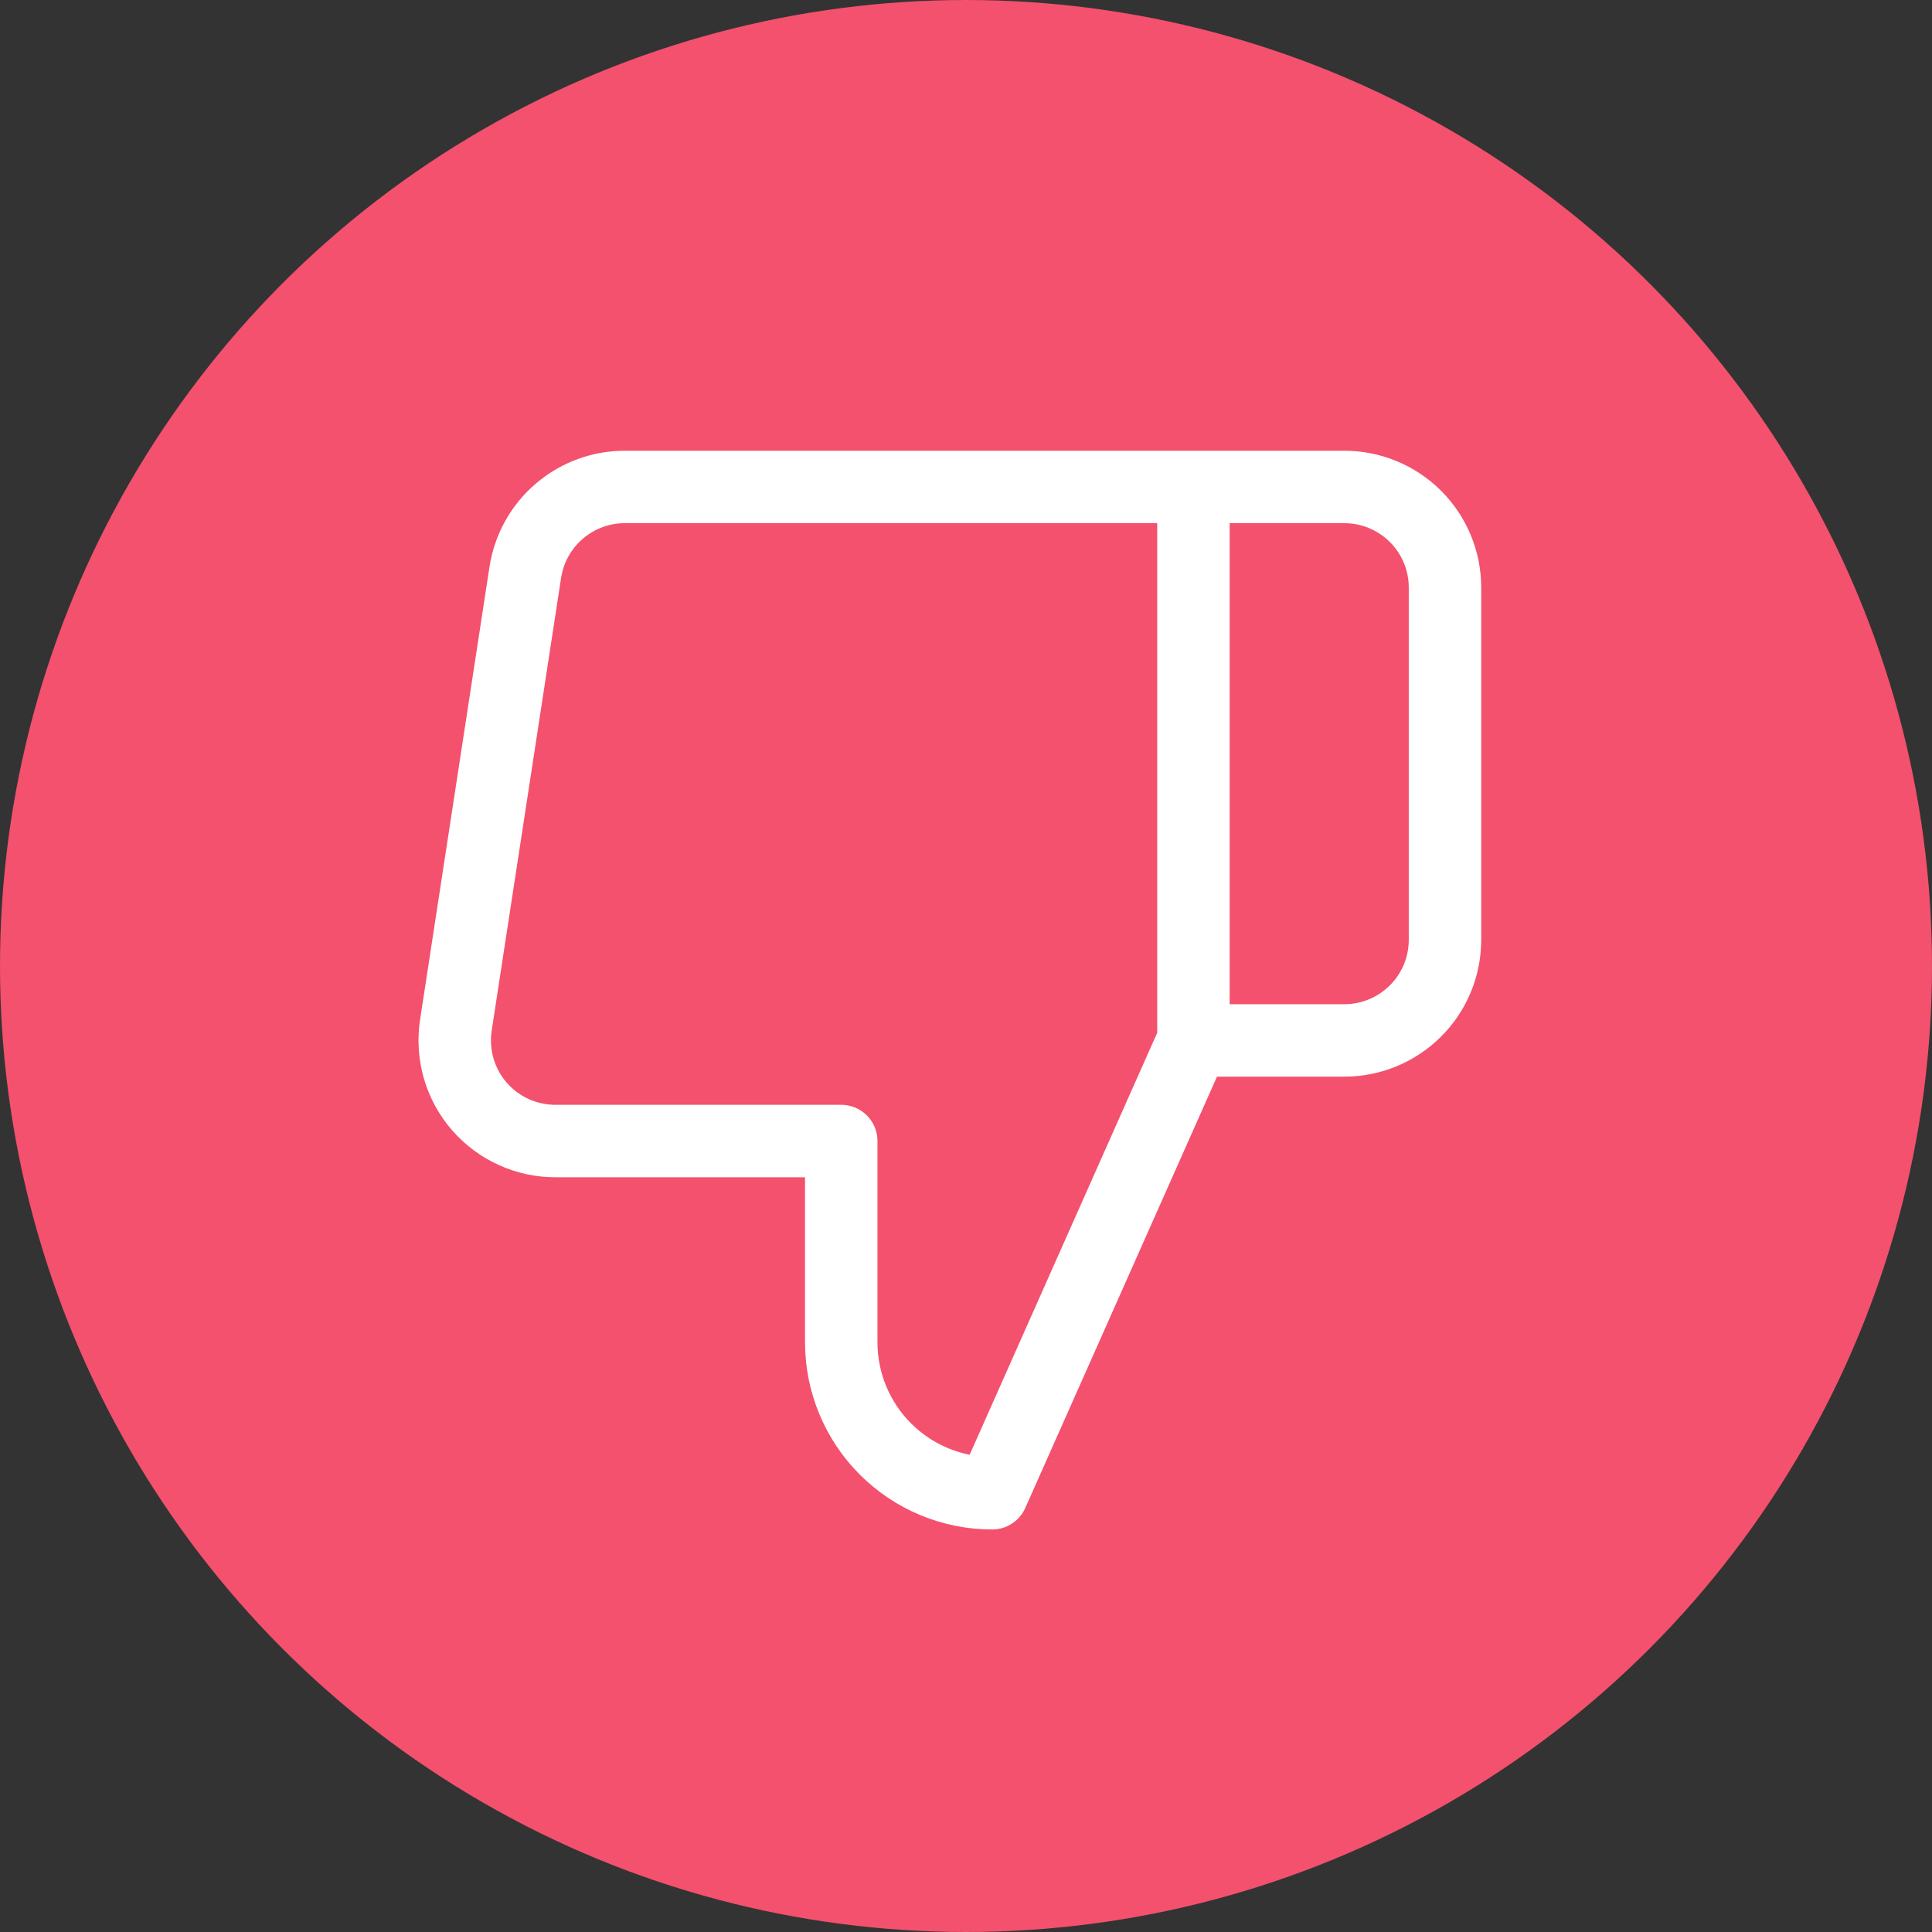 <svg width="40" height="40" viewBox="0 0 40 40" fill="none" xmlns="http://www.w3.org/2000/svg">
<rect x="0" y="0" width="40" height="40" fill="#333333" stroke="none"/>
<circle cx="20" cy="20" r="19.5" transform="rotate(-180 20 20)" fill="#F3516D" stroke="#F3516D"/>
<path d="M17.417 23.624V27.791C17.417 28.619 17.746 29.414 18.332 30C18.918 30.586 19.713 30.916 20.542 30.916L24.709 21.541V10.082H12.959C12.456 10.076 11.969 10.253 11.586 10.578C11.203 10.903 10.951 11.356 10.875 11.853L9.438 21.228C9.393 21.527 9.413 21.831 9.497 22.122C9.581 22.412 9.727 22.68 9.925 22.908C10.124 23.136 10.369 23.318 10.645 23.441C10.92 23.565 11.219 23.627 11.521 23.624H17.417ZM24.709 10.082H27.834C28.386 10.082 28.916 10.302 29.307 10.692C29.698 11.083 29.917 11.613 29.917 12.165V19.457C29.917 20.01 29.698 20.54 29.307 20.93C28.916 21.321 28.386 21.541 27.834 21.541H24.709" fill="#F3516D"/>
<path d="M24.709 10.082H27.834C28.386 10.082 28.916 10.302 29.307 10.692C29.698 11.083 29.917 11.613 29.917 12.165V19.457C29.917 20.01 29.698 20.54 29.307 20.93C28.916 21.321 28.386 21.541 27.834 21.541H24.709M17.417 23.624V27.791C17.417 28.619 17.746 29.414 18.332 30C18.918 30.586 19.713 30.916 20.542 30.916L24.709 21.541V10.082H12.959C12.456 10.076 11.969 10.253 11.586 10.578C11.203 10.903 10.951 11.356 10.875 11.853L9.438 21.228C9.393 21.527 9.413 21.831 9.497 22.122C9.581 22.412 9.727 22.68 9.925 22.908C10.124 23.136 10.369 23.318 10.645 23.441C10.92 23.565 11.219 23.627 11.521 23.624H17.417Z" stroke="white" stroke-width="1.5" stroke-linecap="round" stroke-linejoin="round"/>
</svg>
